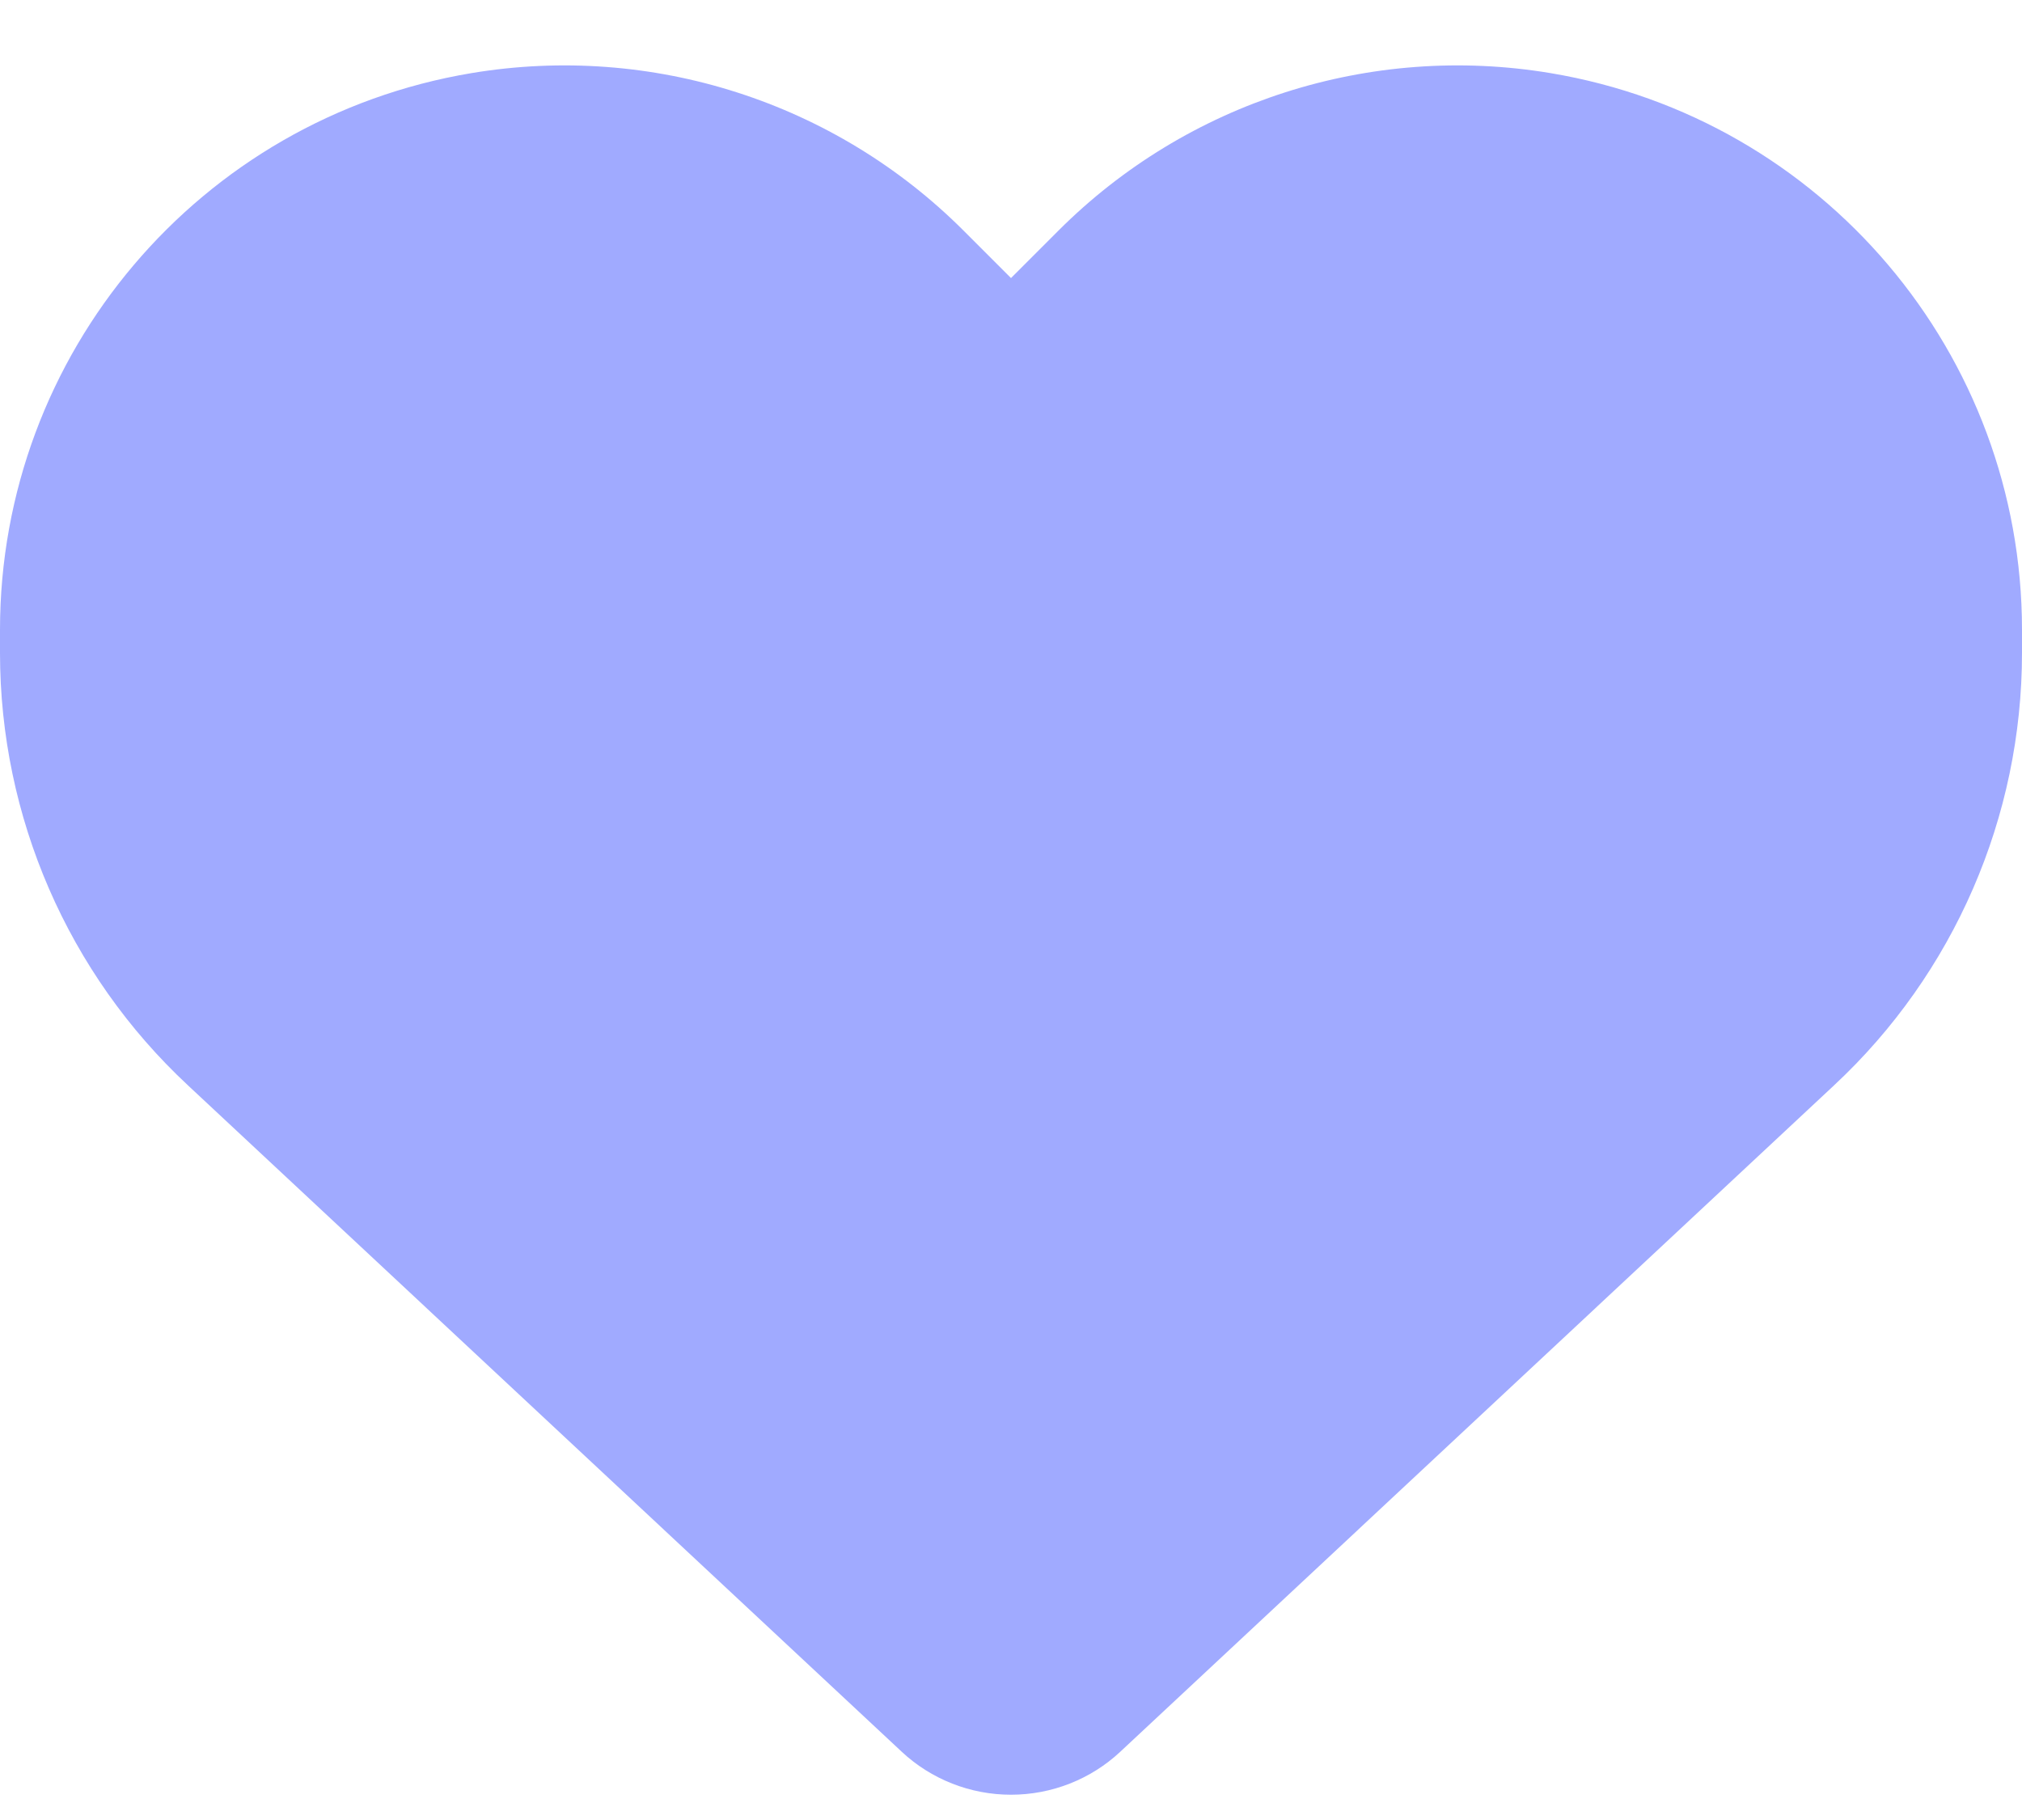 <svg width="20" height="18" viewBox="0 0 20 18" fill="none" xmlns="http://www.w3.org/2000/svg">
<path d="M1.859 10.734L8.918 17.324C9.211 17.598 9.598 17.75 10 17.75C10.402 17.75 10.789 17.598 11.082 17.324L18.141 10.734C19.328 9.629 20 8.078 20 6.457V6.23C20 3.5 18.027 1.172 15.336 0.723C13.555 0.426 11.742 1.008 10.469 2.281L10 2.75L9.531 2.281C8.258 1.008 6.445 0.426 4.664 0.723C1.973 1.172 0 3.5 0 6.23V6.457C0 8.078 0.672 9.629 1.859 10.734Z" fill="#A0AAFF"/>
</svg>
